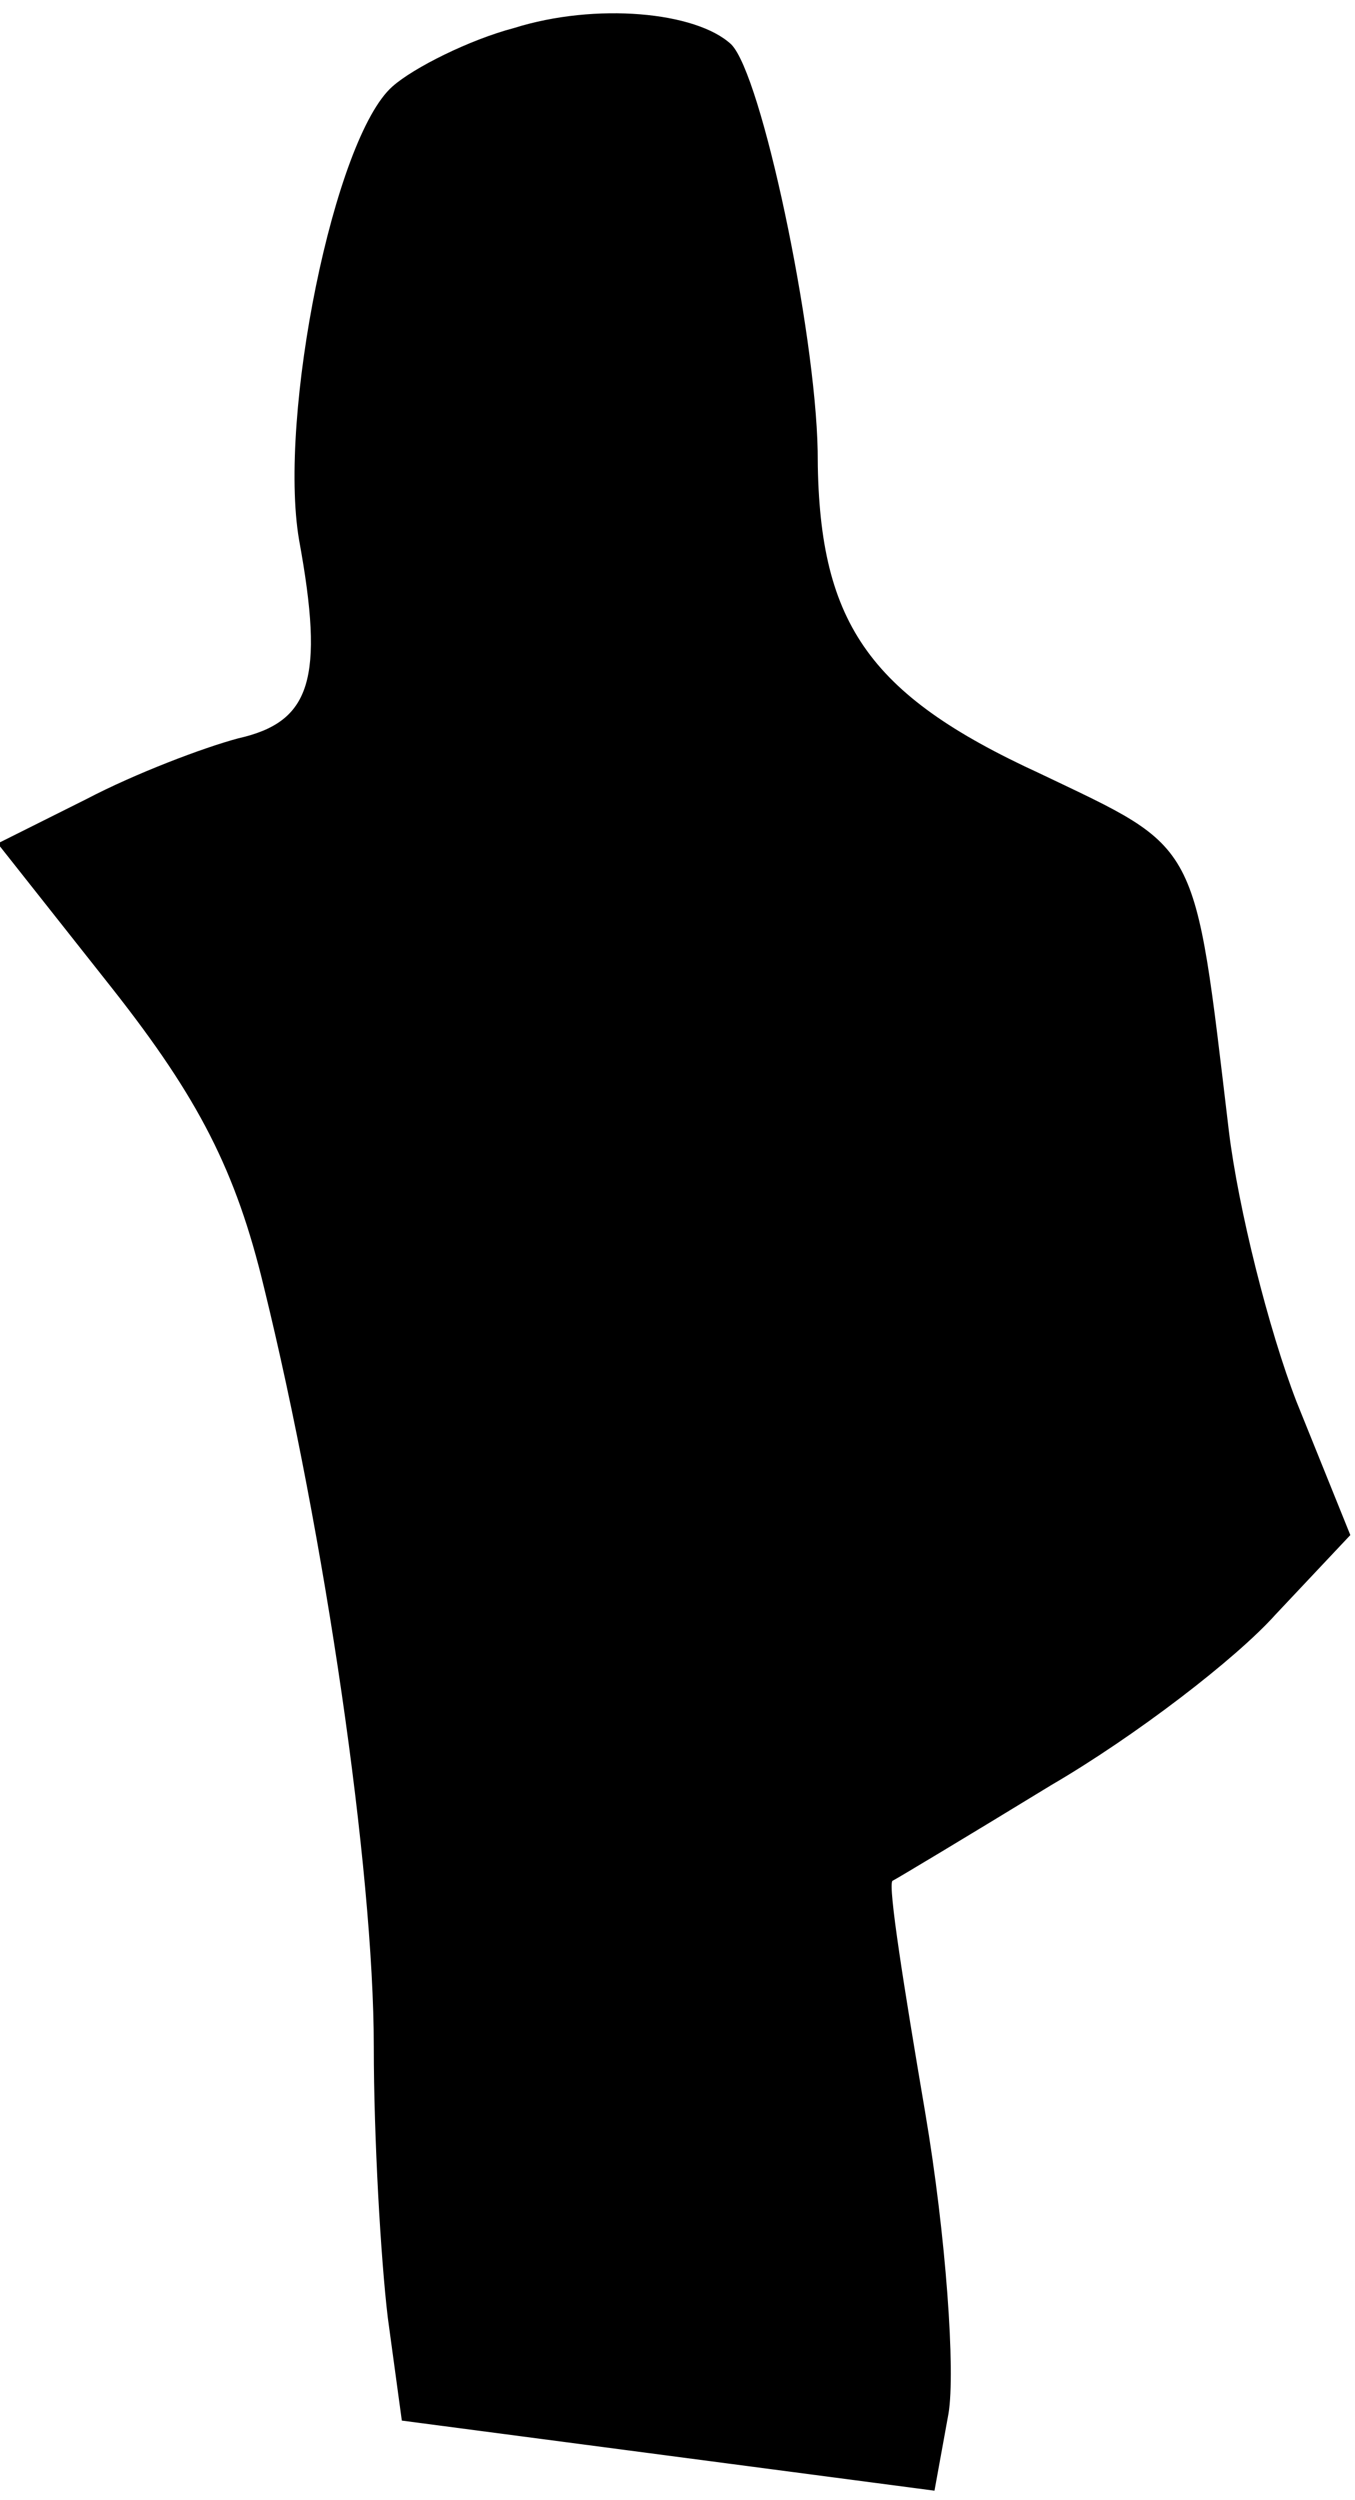 <?xml version="1.0" standalone="no"?>
<!DOCTYPE svg PUBLIC "-//W3C//DTD SVG 20010904//EN"
 "http://www.w3.org/TR/2001/REC-SVG-20010904/DTD/svg10.dtd">
<svg version="1.0" xmlns="http://www.w3.org/2000/svg"
 width="58pt" height="107pt" viewBox="0 0 58 107"
 preserveAspectRatio="xMidYMid meet">
<g transform="translate(0,107) scale(0.1,-0.1)"
fill="#000000" stroke="none">
<path fill="#000000" stroke="none" d="M220 1058 c-19 -5 -43 -17 -52 -25 -25
-22 -49 -141 -40 -194 11 -60 5 -78 -26 -85 -15 -4 -44 -15 -65 -26 l-38 -19
49 -62 c37 -47 53 -78 65 -128 26 -106 47 -249 47 -325 0 -39 3 -91 6 -116 l6
-44 114 -15 114 -15 6 33 c3 18 -1 76 -10 129 -9 53 -16 97 -14 99 2 1 32 19
68 41 36 21 79 54 96 73 l32 34 -23 57 c-12 31 -25 83 -29 116 -15 126 -12
120 -81 153 -74 34 -95 65 -95 138 -1 52 -24 161 -37 174 -15 14 -58 18 -93 7z"/>
</g>
</svg>
